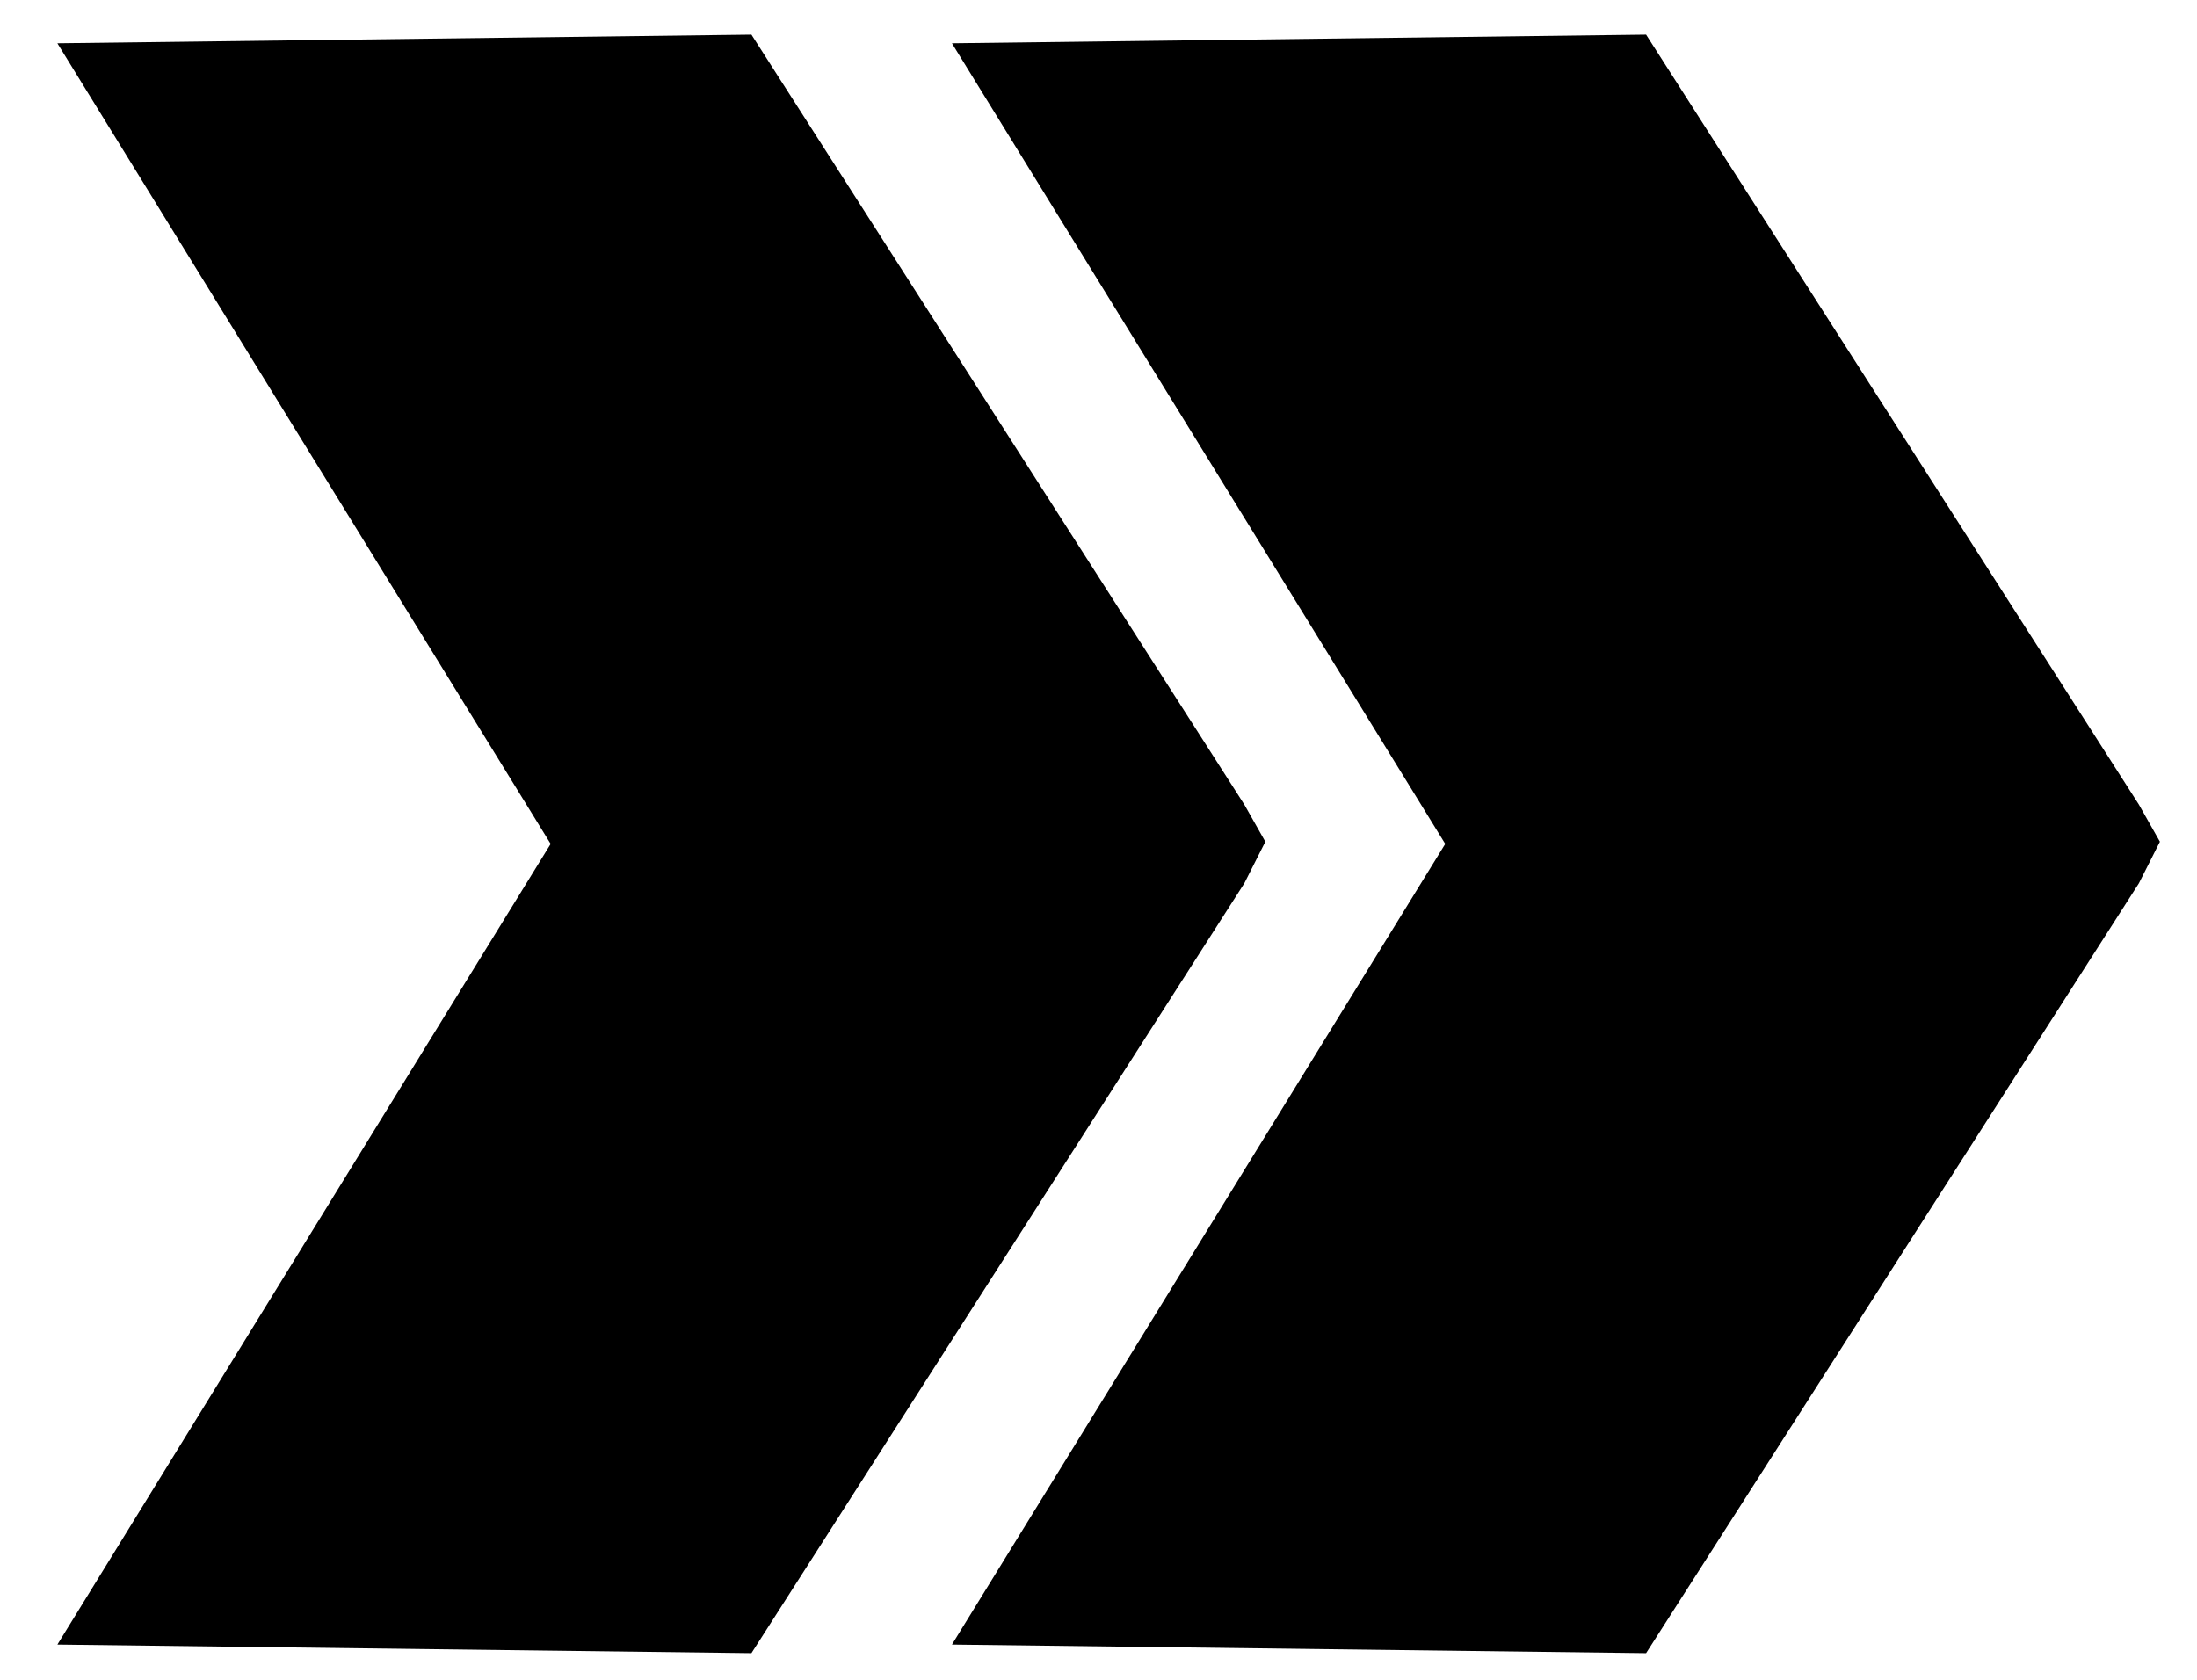 <?xml version="1.0" encoding="UTF-8" standalone="no"?>
<!DOCTYPE svg PUBLIC "-//W3C//DTD SVG 1.1//EN" "http://www.w3.org/Graphics/SVG/1.1/DTD/svg11.dtd">
<svg width="100%" height="100%" viewBox="0 0 34 26" version="1.1" xmlns="http://www.w3.org/2000/svg" xmlns:xlink="http://www.w3.org/1999/xlink" xml:space="preserve" xmlns:serif="http://www.serif.com/" style="fill-rule:evenodd;clip-rule:evenodd;stroke-linejoin:round;stroke-miterlimit:2;">
    <g transform="matrix(1,0,0,1,-581,-558)">
        <path id="Acceleration" d="M614.101,570.454L614.426,571.028L614.101,571.671L606.474,583.588L595.732,583.455L603.366,571.062L595.732,558.67L606.474,558.536L614.101,570.454ZM600.257,570.454L600.582,571.028L600.257,571.671L592.629,583.588L581.888,583.455L589.522,571.062L581.888,558.67L592.629,558.536L600.257,570.454Z"/>
    </g>
</svg>
